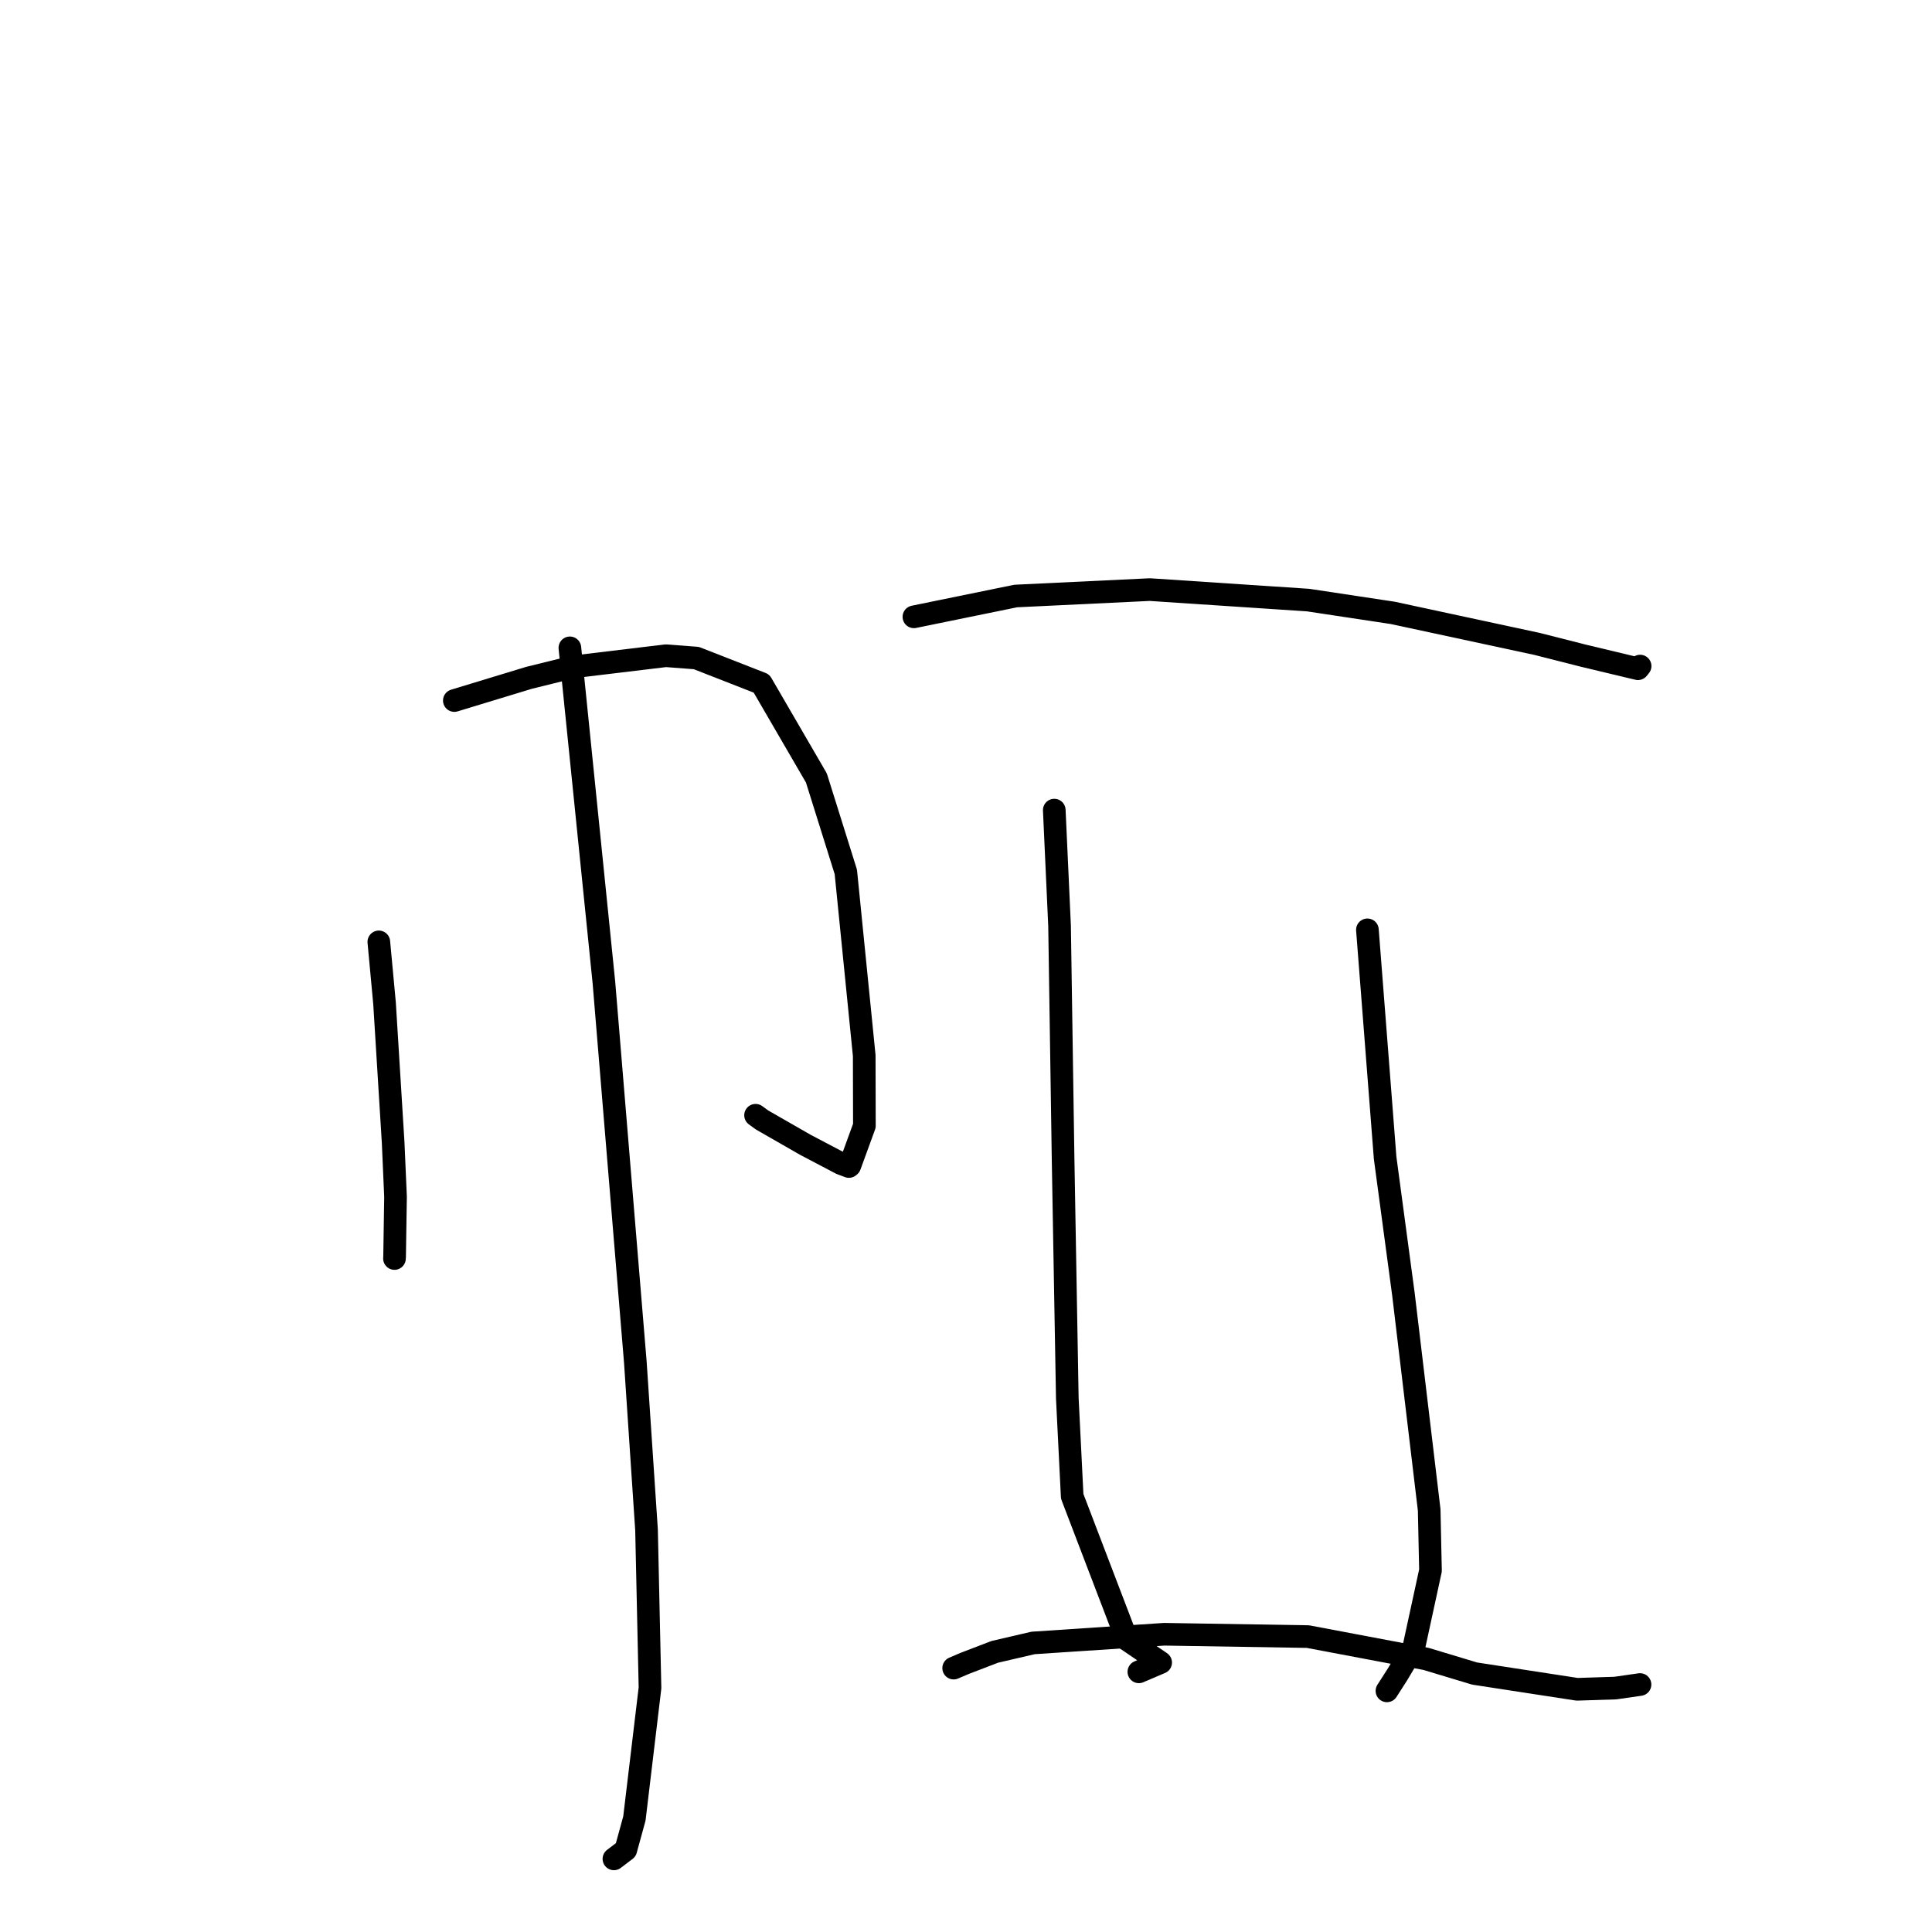 <?xml version="1.0" standalone="no"?>
    <svg width="256" height="256" xmlns="http://www.w3.org/2000/svg" version="1.1">
    <polyline stroke="black" stroke-width="3" stroke-linecap="round" fill="transparent" stroke-linejoin="round" points="50.196 124.803 50.952 132.928 52.095 151.408 52.409 158.571 52.286 166.502 52.271 166.742 52.27 166.758 " />
        <polyline stroke="black" stroke-width="3" stroke-linecap="round" fill="transparent" stroke-linejoin="round" points="60.202 92.825 70.094 89.817 75.993 88.36 88.228 86.888 92.271 87.196 100.903 90.57 108.175 103.082 112.077 115.532 114.514 139.866 114.536 149.169 112.603 154.469 112.498 154.557 112.487 154.567 112.486 154.567 111.435 154.174 106.71 151.69 100.978 148.403 100.116 147.777 " />
        <polyline stroke="black" stroke-width="3" stroke-linecap="round" fill="transparent" stroke-linejoin="round" points="75.512 85.843 80.022 130.188 84.185 180.488 85.669 202.73 86.129 223.649 84.061 240.953 82.92 245.117 81.362 246.3 81.347 246.311 " />
        <polyline stroke="black" stroke-width="3" stroke-linecap="round" fill="transparent" stroke-linejoin="round" points="121.098 81.734 134.585 78.976 152.356 78.125 173.338 79.515 184.542 81.208 203.675 85.324 209.829 86.887 217.039 88.612 217.321 88.26 217.322 88.258 217.323 88.258 " />
        <polyline stroke="black" stroke-width="3" stroke-linecap="round" fill="transparent" stroke-linejoin="round" points="139.697 107.344 140.398 122.698 140.866 153.618 141.424 185.271 142.071 198.27 149.333 217.262 153.794 220.294 151.167 221.415 150.905 221.527 " />
        <polyline stroke="black" stroke-width="3" stroke-linecap="round" fill="transparent" stroke-linejoin="round" points="181.189 123.209 183.537 153.422 185.965 171.514 189.374 200.068 189.547 208.098 187.354 218.209 185.176 221.864 183.905 223.85 183.777 224.048 " />
        <polyline stroke="black" stroke-width="3" stroke-linecap="round" fill="transparent" stroke-linejoin="round" points="126.365 221.033 127.842 220.402 131.801 218.883 136.884 217.699 154.267 216.548 173.303 216.857 188.967 219.816 195.394 221.754 208.971 223.841 214.055 223.677 217.285 223.212 217.31 223.208 " />
        </svg>
